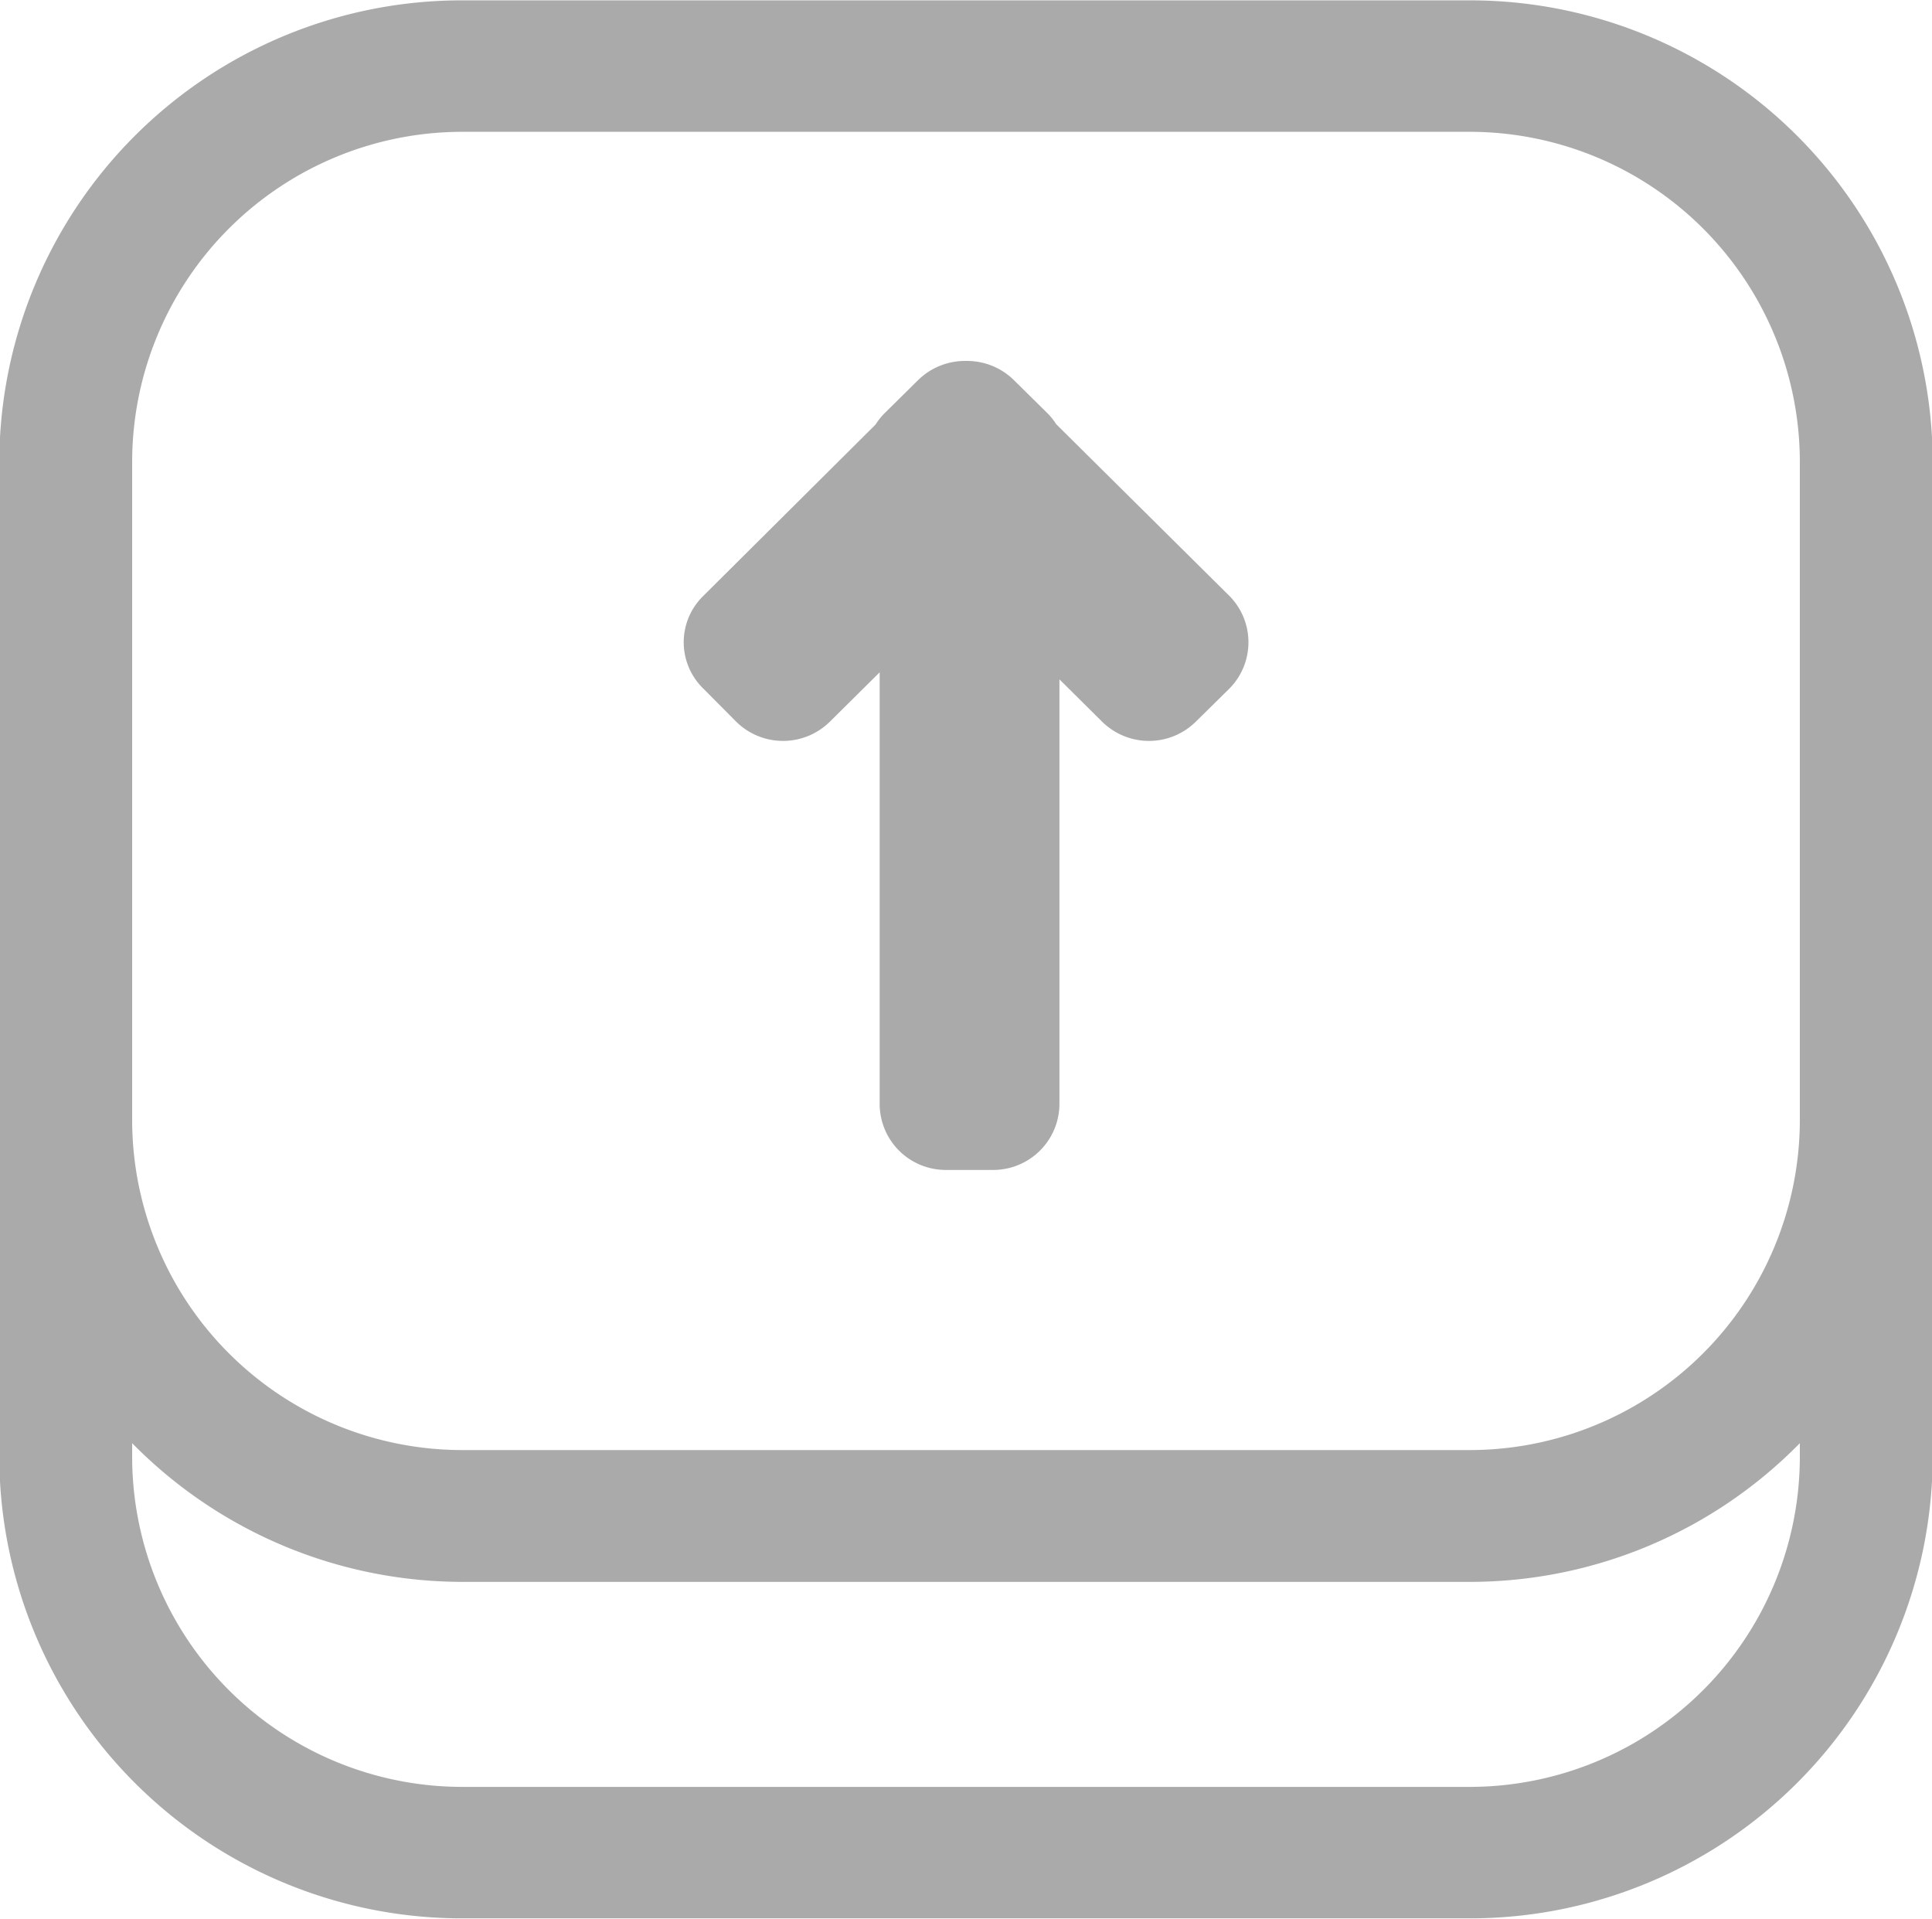 <svg xmlns:xlink="http://www.w3.org/1999/xlink" xmlns="http://www.w3.org/2000/svg" class="icon" width="27.19"  height="27" ><defs><symbol id="icon-tip-arrow-up" fill="#AAAAAA" xmlns="http://www.w3.org/2000/svg" viewBox="0 0 27.19 27"> <path d="M1082.48,704.005h-14.15a6.511,6.511,0,0,0-6.53,6.476V724.52a6.511,6.511,0,0,0,6.53,6.476h14.15a6.511,6.511,0,0,0,6.53-6.476V710.481A6.511,6.511,0,0,0,1082.48,704.005Zm-18.81,6.476a4.648,4.648,0,0,1,4.66-4.626h14.15a4.648,4.648,0,0,1,4.66,4.626v9.3a4.648,4.648,0,0,1-4.66,4.625h-14.15a4.648,4.648,0,0,1-4.66-4.625v-9.3Zm23.47,14.039a4.648,4.648,0,0,1-4.66,4.626h-14.15a4.648,4.648,0,0,1-4.66-4.626v-0.211a6.523,6.523,0,0,0,4.66,1.952h14.15a6.506,6.506,0,0,0,4.66-1.952v0.211Zm-11.36-4.056h-0.66a0.93,0.93,0,0,1-.93-0.925v-7.157a0.93,0.93,0,0,1,.93-0.925h0.66a0.932,0.932,0,0,1,.94.925v7.157A0.932,0.932,0,0,1,1075.78,720.464Zm-1.52-10.65,0.47-.464a0.94,0.94,0,0,1,1.32,0l3.06,3.034a0.927,0.927,0,0,1,0,1.308l-0.47.463a0.938,0.938,0,0,1-1.32,0l-3.06-3.033A0.927,0.927,0,0,1,1074.26,709.814Zm1.82-.464,0.47,0.464a0.927,0.927,0,0,1,0,1.308l-3.06,3.033a0.938,0.938,0,0,1-1.32,0l-0.46-.463a0.909,0.909,0,0,1,0-1.308l3.05-3.034A0.94,0.94,0,0,1,1076.08,709.35Z" transform="translate(-1061.81 -704)" fill="#AAAAAA"></path> </symbol></defs> <use xlink:href="#icon-tip-arrow-up"></use> </svg>